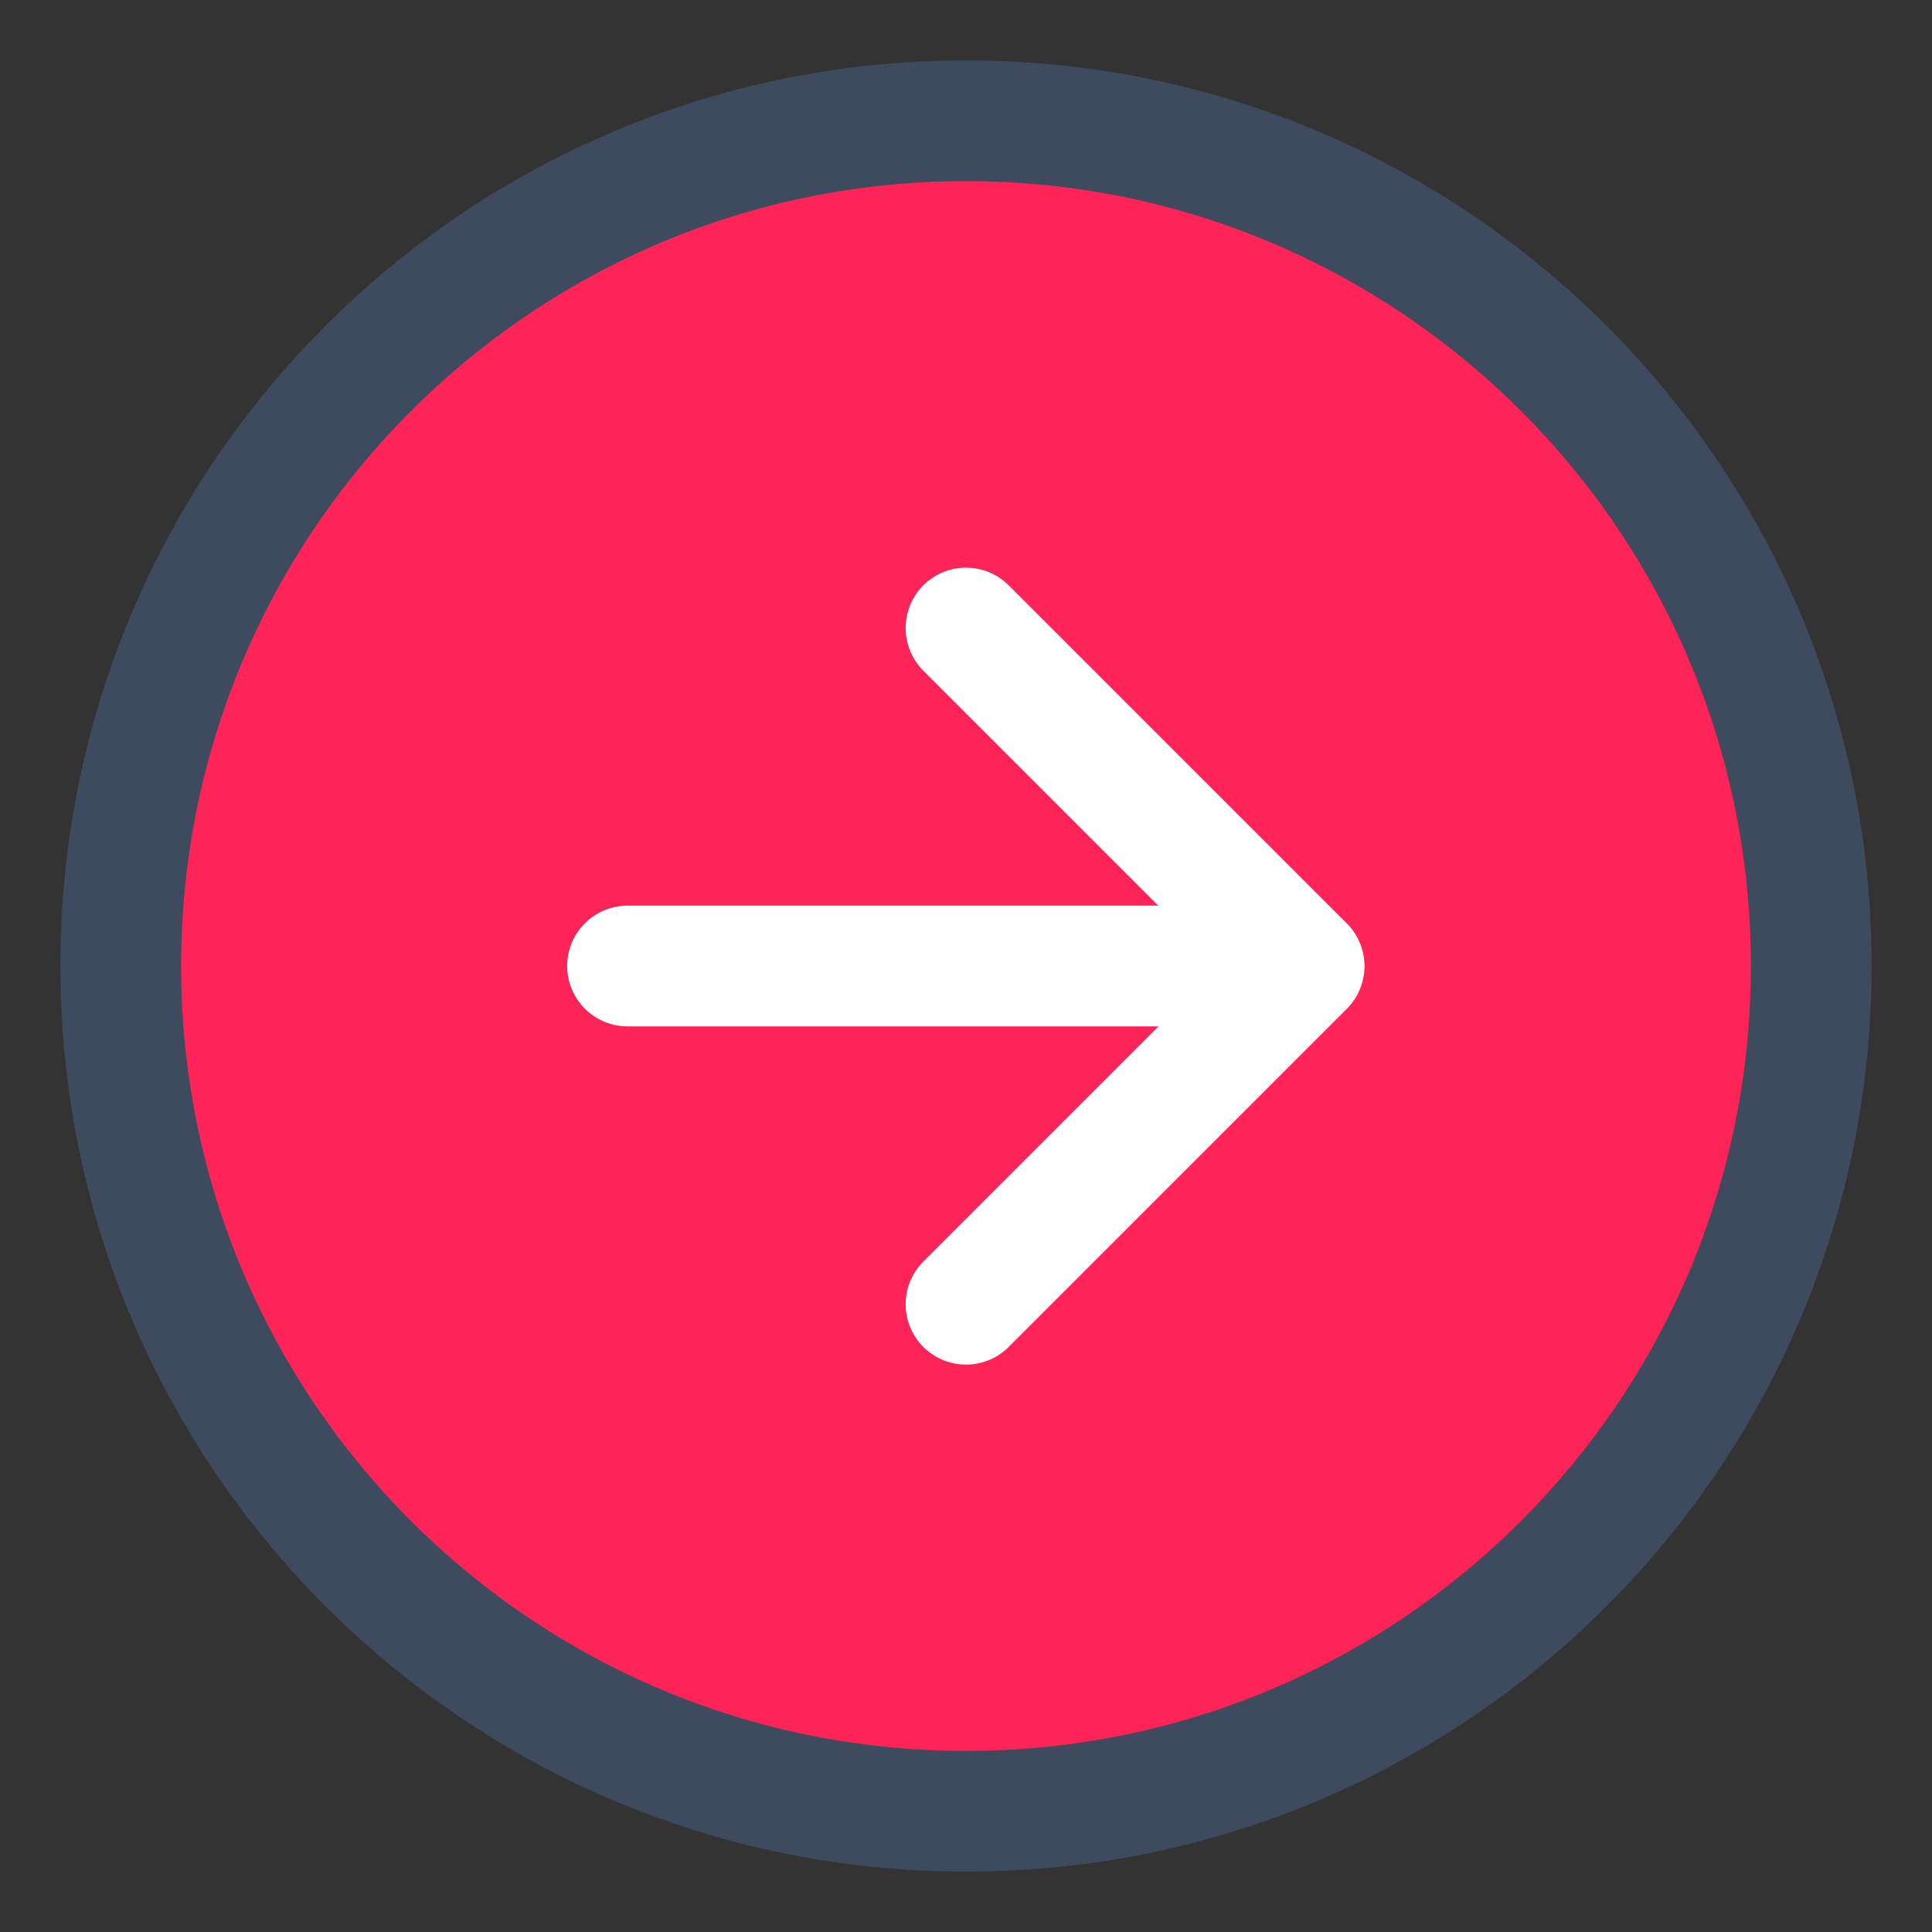 <svg width="16" height="16" viewBox="0 0 16 16" fill="none" xmlns="http://www.w3.org/2000/svg">
<rect x="0" y="0" width="16" height="16" fill="#333333" stroke="none"/>
<path d="M8 15C11.866 15 15 11.866 15 8C15 4.134 11.866 1 8 1C4.134 1 1 4.134 1 8C1 11.866 4.134 15 8 15Z" fill="#FF2458" stroke="#3E4B5E" stroke-linecap="round" stroke-linejoin="round"/>
<path d="M8 10.801L10.8 8.001L8 5.201" stroke="white" stroke-linecap="round" stroke-linejoin="round"/>
<path d="M5.197 8H10.797" stroke="white" stroke-linecap="round" stroke-linejoin="round"/>
</svg>

